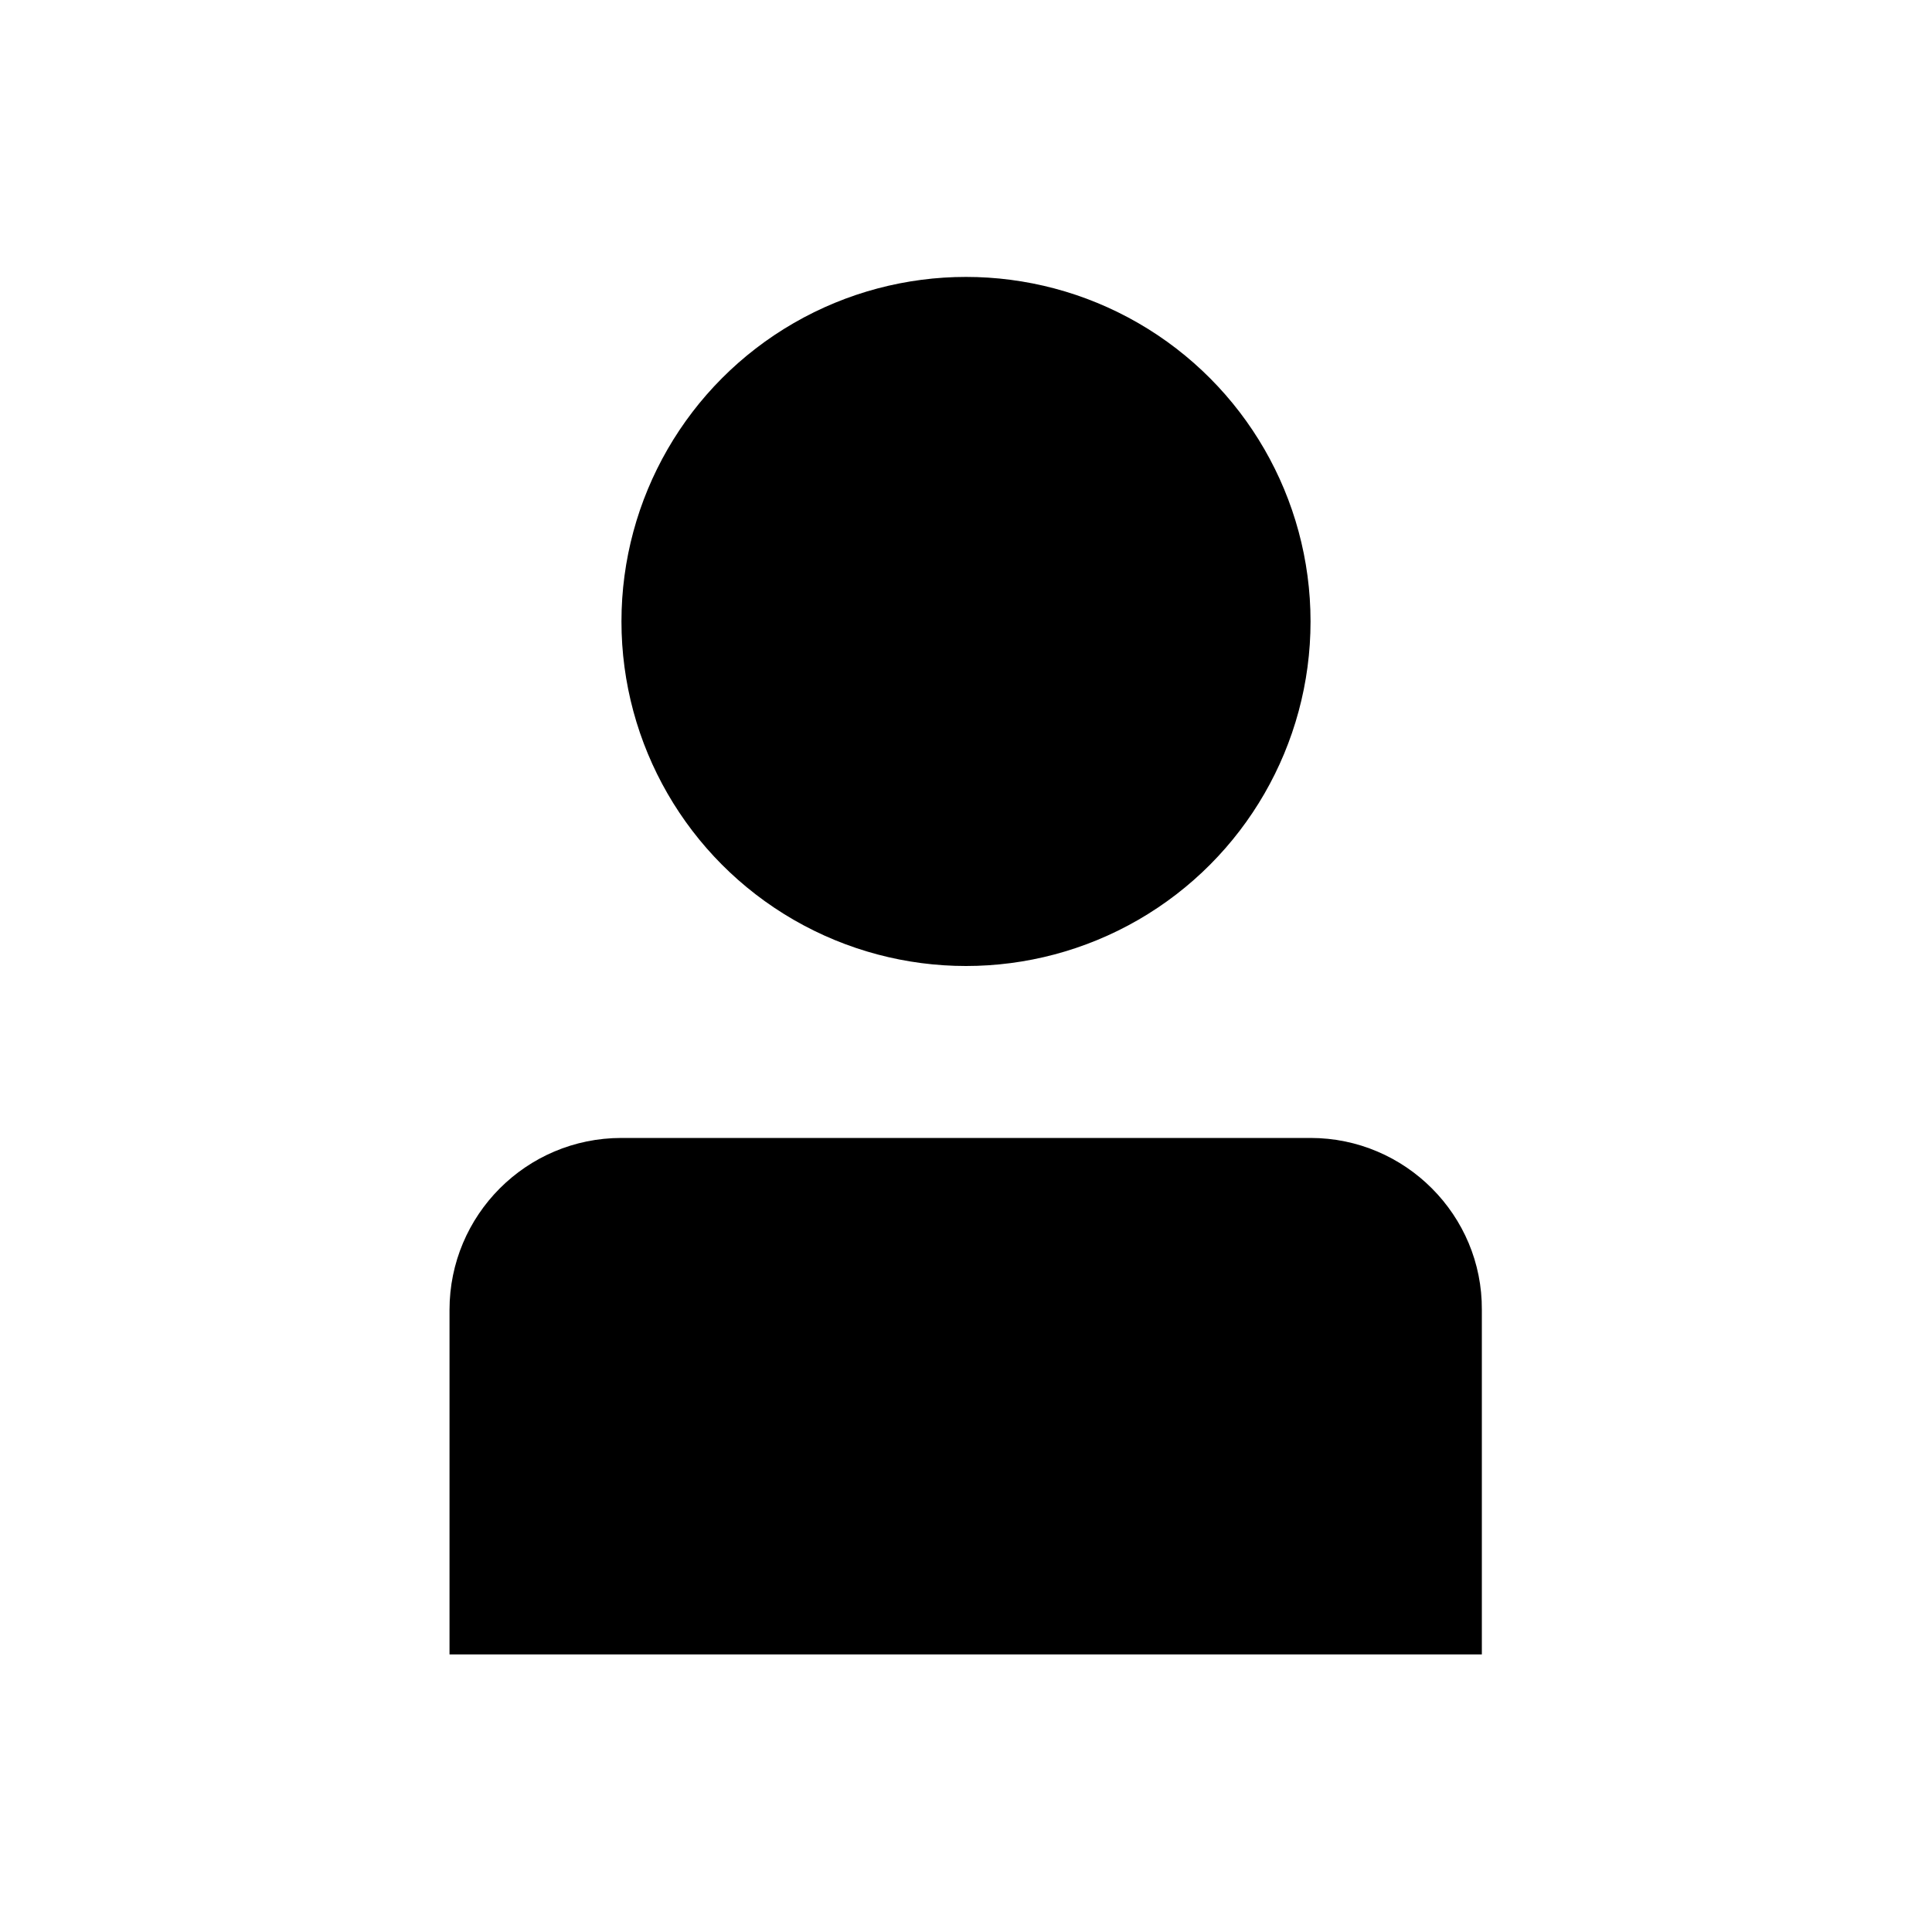 <?xml version="1.0" encoding="utf-8"?>
<!-- Generator: Adobe Illustrator 19.1.0, SVG Export Plug-In . SVG Version: 6.00 Build 0)  -->
<svg version="1.1" id="Layer_1" xmlns="http://www.w3.org/2000/svg" xmlns:xlink="http://www.w3.org/1999/xlink" x="0px" y="0px"
	 viewBox="0 0 300 300" style="enable-background:new 0 0 300 300;" xml:space="preserve">
<g>
	<g>
		<circle cx="150" cy="96.5" r="53.5"/>
		<path d="M203.5,176.7H96.5c-14.8,0-26.7,12-26.7,26.7v53.5h26.7h106.9h26.7v-53.5C230.2,188.7,218.2,176.7,203.5,176.7z"/>
	</g>
</g>
</svg>
